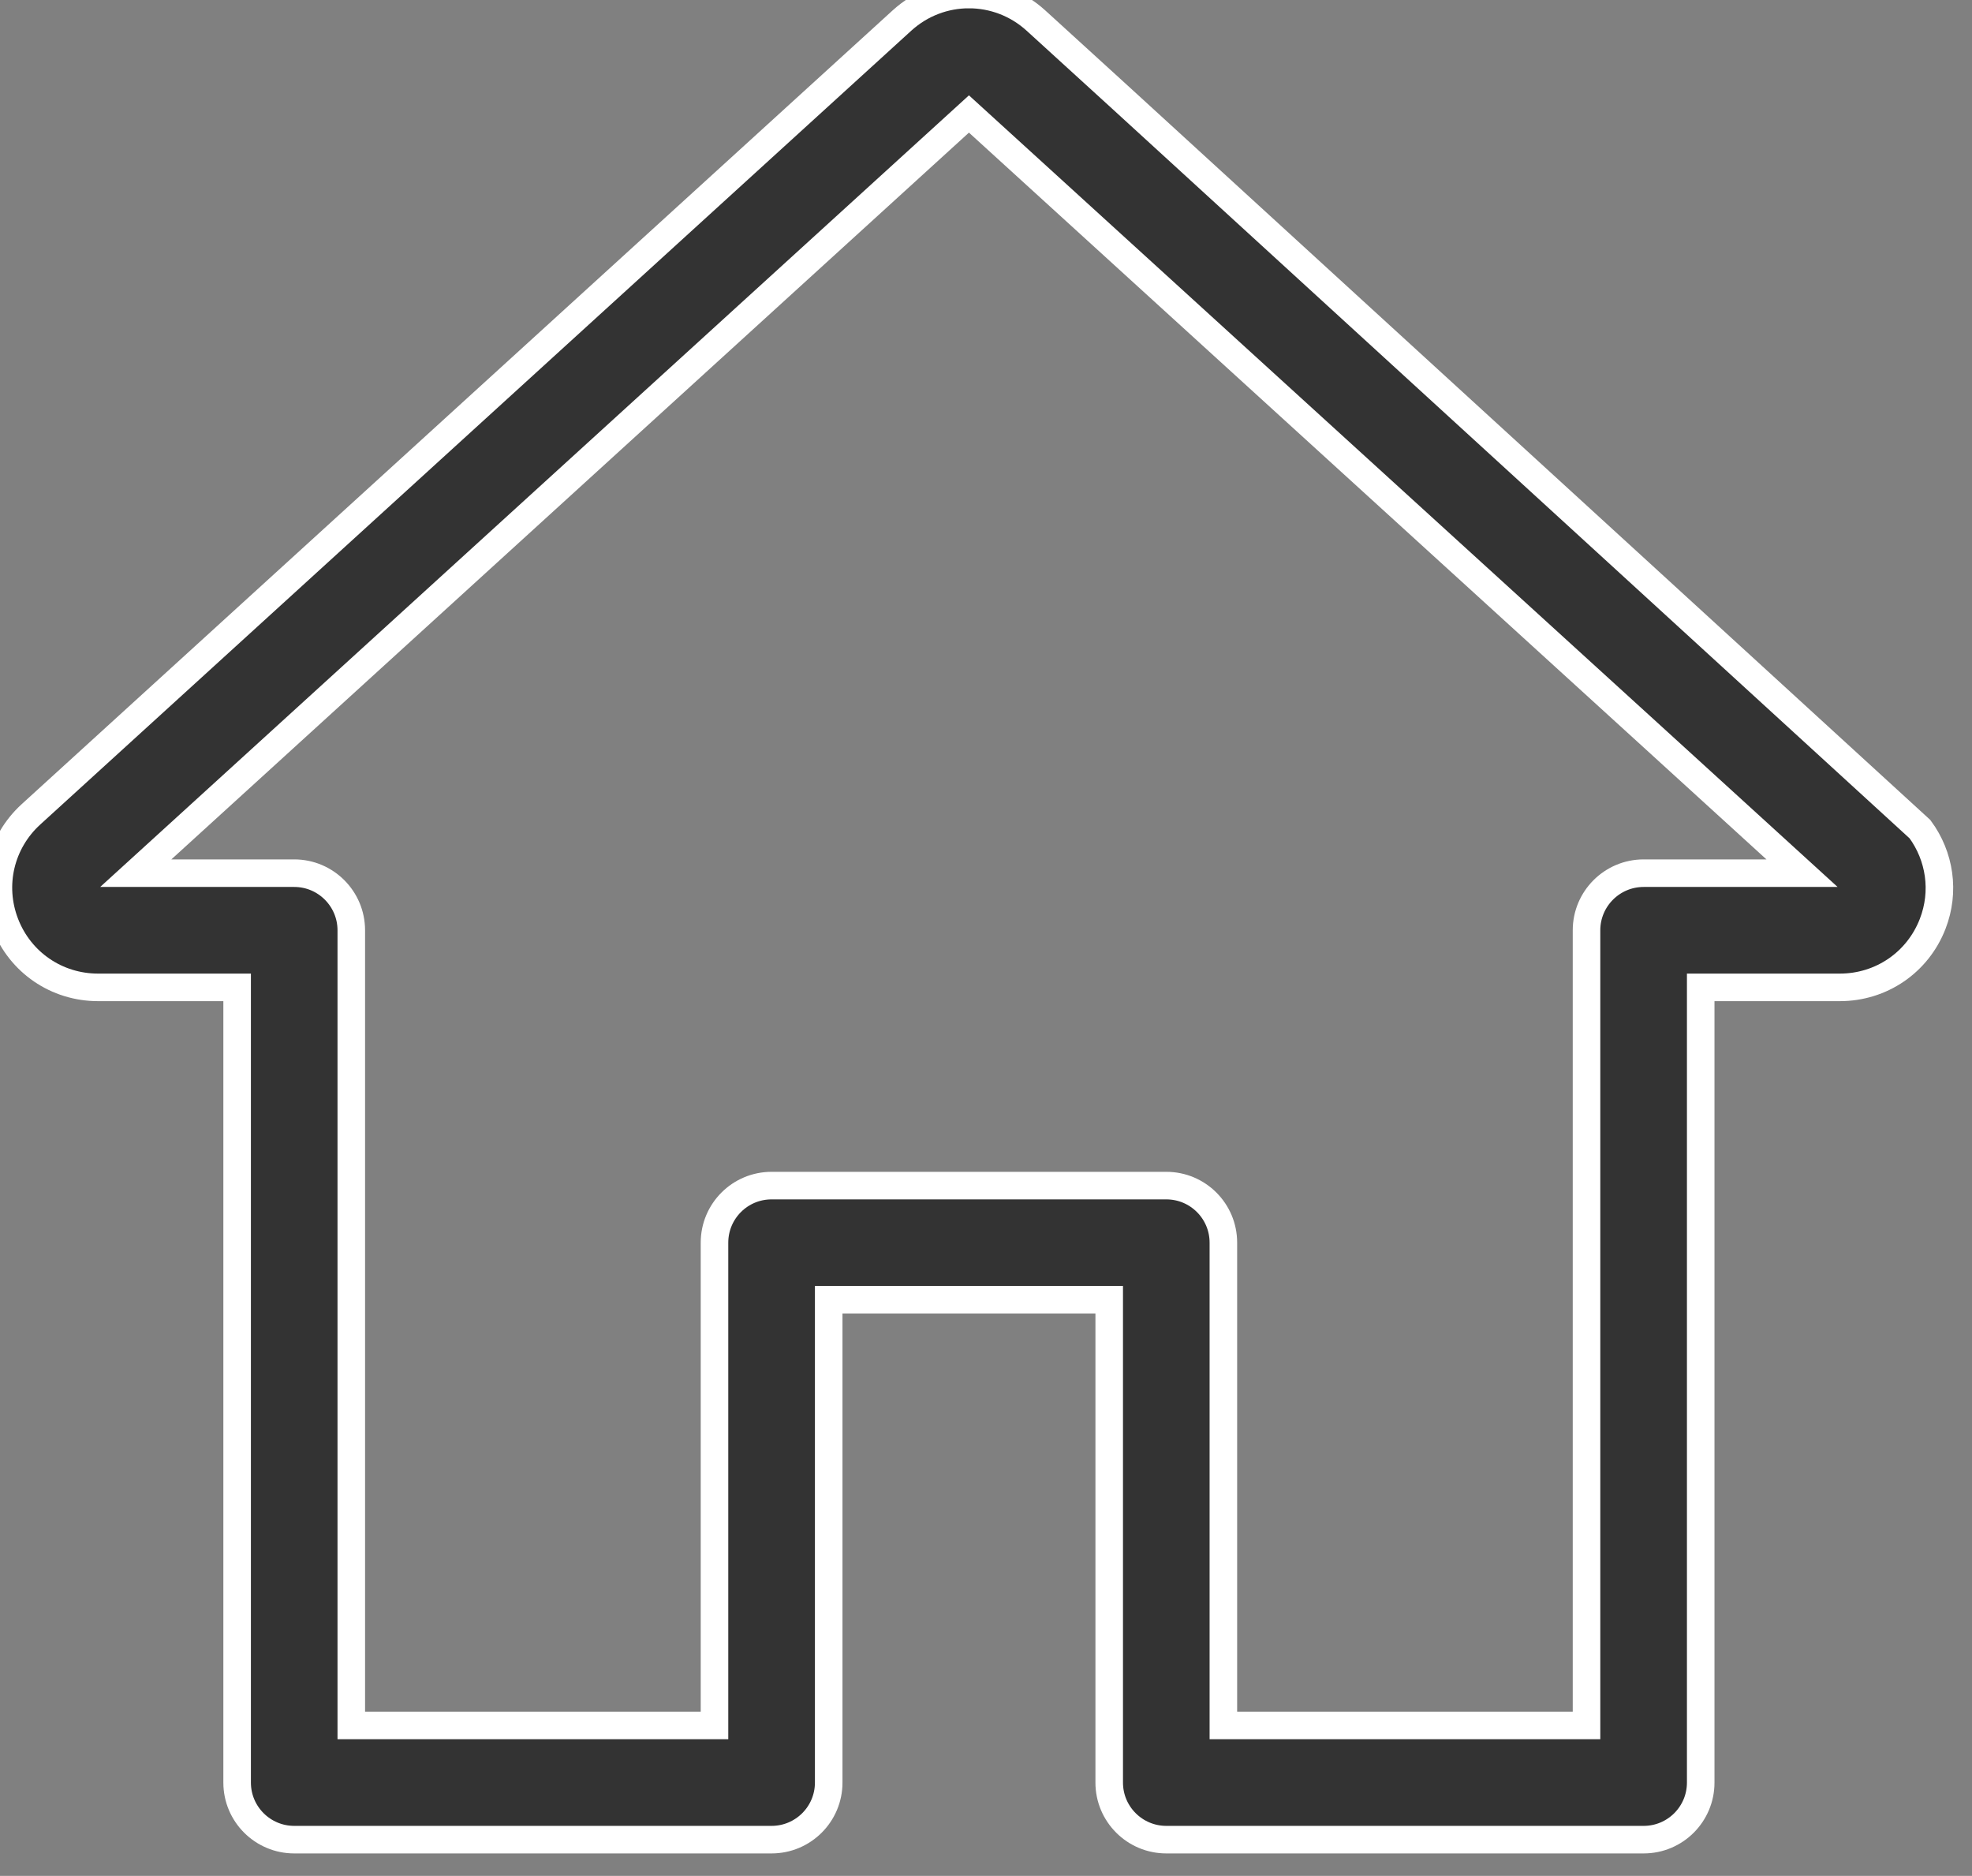 <?xml version="1.0" encoding="UTF-8" standalone="no"?>
<!-- Created with Inkscape (http://www.inkscape.org/) -->

<svg
   xmlns:dc="http://purl.org/dc/elements/1.1/"
   xmlns:cc="http://creativecommons.org/ns#"
   xmlns:rdf="http://www.w3.org/1999/02/22-rdf-syntax-ns#"
   xmlns:svg="http://www.w3.org/2000/svg"
   xmlns="http://www.w3.org/2000/svg"
   xmlns:sodipodi="http://sodipodi.sourceforge.net/DTD/sodipodi-0.dtd"
   xmlns:inkscape="http://www.inkscape.org/namespaces/inkscape"
   width="7.144mm"
   height="6.795mm"
   viewBox="0 0 7.144 6.795"
   version="1.1"
   id="svg8"
   inkscape:version="0.92.4 (5da689c313, 2019-01-14)">
  <rect x="0" y="0" width="7.144" height="6.795" fill="#808080" stroke="none"/>
  <defs
     id="defs2" />
  <sodipodi:namedview
     id="base"
     pagecolor="#ffffff"
     bordercolor="#666666"
     borderopacity="1.0"
     inkscape:pageopacity="0.0"
     inkscape:pageshadow="2"
     inkscape:zoom="5.6"
     inkscape:cx="-15.291609"
     inkscape:cy="1.8828459"
     inkscape:document-units="mm"
     inkscape:current-layer="layer1"
     showgrid="false"
     inkscape:window-width="1920"
     inkscape:window-height="1017"
     inkscape:window-x="-8"
     inkscape:window-y="-8"
     inkscape:window-maximized="1" />
  <g
     inkscape:label="Layer 1"
     inkscape:groupmode="layer"
     id="layer1"
     transform="translate(0,-290.205)">
    <g
       id="layer1-6"
       transform="translate(3.9430148e-7,-8.4332691e-5)"
       style="fill:#333333">
      <g
         id="g5806"
         transform="matrix(0.037,0,0,0.037,-32.033,249.783)"
         style="fill:#333333;stroke:#ffffff;stroke-width:2.698;stroke-miterlimit:4;stroke-dasharray:none">
        <g
           id="g5749"
           style="fill:#333333;stroke:#ffffff;stroke-width:2.698;stroke-miterlimit:4;stroke-dasharray:none">
          <g
             id="g5747"
             style="fill:#333333;stroke:#ffffff;stroke-width:2.698;stroke-miterlimit:4;stroke-dasharray:none">
            <path
               style="fill:#333333;stroke:#ffffff;stroke-width:2.698;stroke-miterlimit:4;stroke-dasharray:none"
               d="m 960.628,1091.951 c -2.347,0 -4.694,0.848 -6.564,2.553 l -85.267,77.701 c -2.998,2.732 -3.993,6.942 -2.529,10.725 1.465,3.782 5.037,6.222 9.093,6.222 h 13.614 v 77.85 c 0,3.087 2.506,5.587 5.593,5.587 h 46.735 c 3.086,0 5.593,-2.5 5.593,-5.587 v -47.27 h 27.465 v 47.27 c 0,3.087 2.506,5.587 5.593,5.587 h 46.735 c 3.086,0 5.587,-2.5 5.587,-5.587 v -77.85 h 13.62 c 4.056,0 7.628,-2.44 9.093,-6.222 1.226,-3.165 0.705,-6.62 -1.246,-9.267 l -28.512,-26.089 -27.472,-25.13 -22.253,-20.359 -8.314,-7.58 c -1.871,-1.705 -4.218,-2.553 -6.564,-2.553 z m 0,11.696 27.777,25.311 38.651,35.213 15.14,13.801 h -15.508 c -3.086,0 -5.593,2.506 -5.593,5.593 v 77.844 h -35.556 v -47.264 c 0,-3.087 -2.5,-5.587 -5.587,-5.587 h -38.651 c -3.087,0 -5.587,2.5 -5.587,5.587 v 47.264 h -35.562 v -77.844 c 0,-3.086 -2.5,-5.593 -5.587,-5.593 h -15.514 z"
               id="path5745"
               inkscape:connector-curvature="0" />
          </g>
        </g>
        <g
           id="g5751"
           style="fill:#333333;stroke:#ffffff;stroke-width:2.698;stroke-miterlimit:4;stroke-dasharray:none" />
        <g
           id="g5753"
           style="fill:#333333;stroke:#ffffff;stroke-width:2.698;stroke-miterlimit:4;stroke-dasharray:none" />
        <g
           id="g5755"
           style="fill:#333333;stroke:#ffffff;stroke-width:2.698;stroke-miterlimit:4;stroke-dasharray:none" />
        <g
           id="g5757"
           style="fill:#333333;stroke:#ffffff;stroke-width:2.698;stroke-miterlimit:4;stroke-dasharray:none" />
        <g
           id="g5759"
           style="fill:#333333;stroke:#ffffff;stroke-width:2.698;stroke-miterlimit:4;stroke-dasharray:none" />
        <g
           id="g5761"
           style="fill:#333333;stroke:#ffffff;stroke-width:2.698;stroke-miterlimit:4;stroke-dasharray:none" />
        <g
           id="g5763"
           style="fill:#333333;stroke:#ffffff;stroke-width:2.698;stroke-miterlimit:4;stroke-dasharray:none" />
        <g
           id="g5765"
           style="fill:#333333;stroke:#ffffff;stroke-width:2.698;stroke-miterlimit:4;stroke-dasharray:none" />
        <g
           id="g5767"
           style="fill:#333333;stroke:#ffffff;stroke-width:2.698;stroke-miterlimit:4;stroke-dasharray:none" />
        <g
           id="g5769"
           style="fill:#333333;stroke:#ffffff;stroke-width:2.698;stroke-miterlimit:4;stroke-dasharray:none" />
        <g
           id="g5771"
           style="fill:#333333;stroke:#ffffff;stroke-width:2.698;stroke-miterlimit:4;stroke-dasharray:none" />
        <g
           id="g5773"
           style="fill:#333333;stroke:#ffffff;stroke-width:2.698;stroke-miterlimit:4;stroke-dasharray:none" />
        <g
           id="g5775"
           style="fill:#333333;stroke:#ffffff;stroke-width:2.698;stroke-miterlimit:4;stroke-dasharray:none" />
        <g
           id="g5777"
           style="fill:#333333;stroke:#ffffff;stroke-width:2.698;stroke-miterlimit:4;stroke-dasharray:none" />
        <g
           id="g5779"
           style="fill:#333333;stroke:#ffffff;stroke-width:2.698;stroke-miterlimit:4;stroke-dasharray:none" />
      </g>
    </g>
  </g>
</svg>
